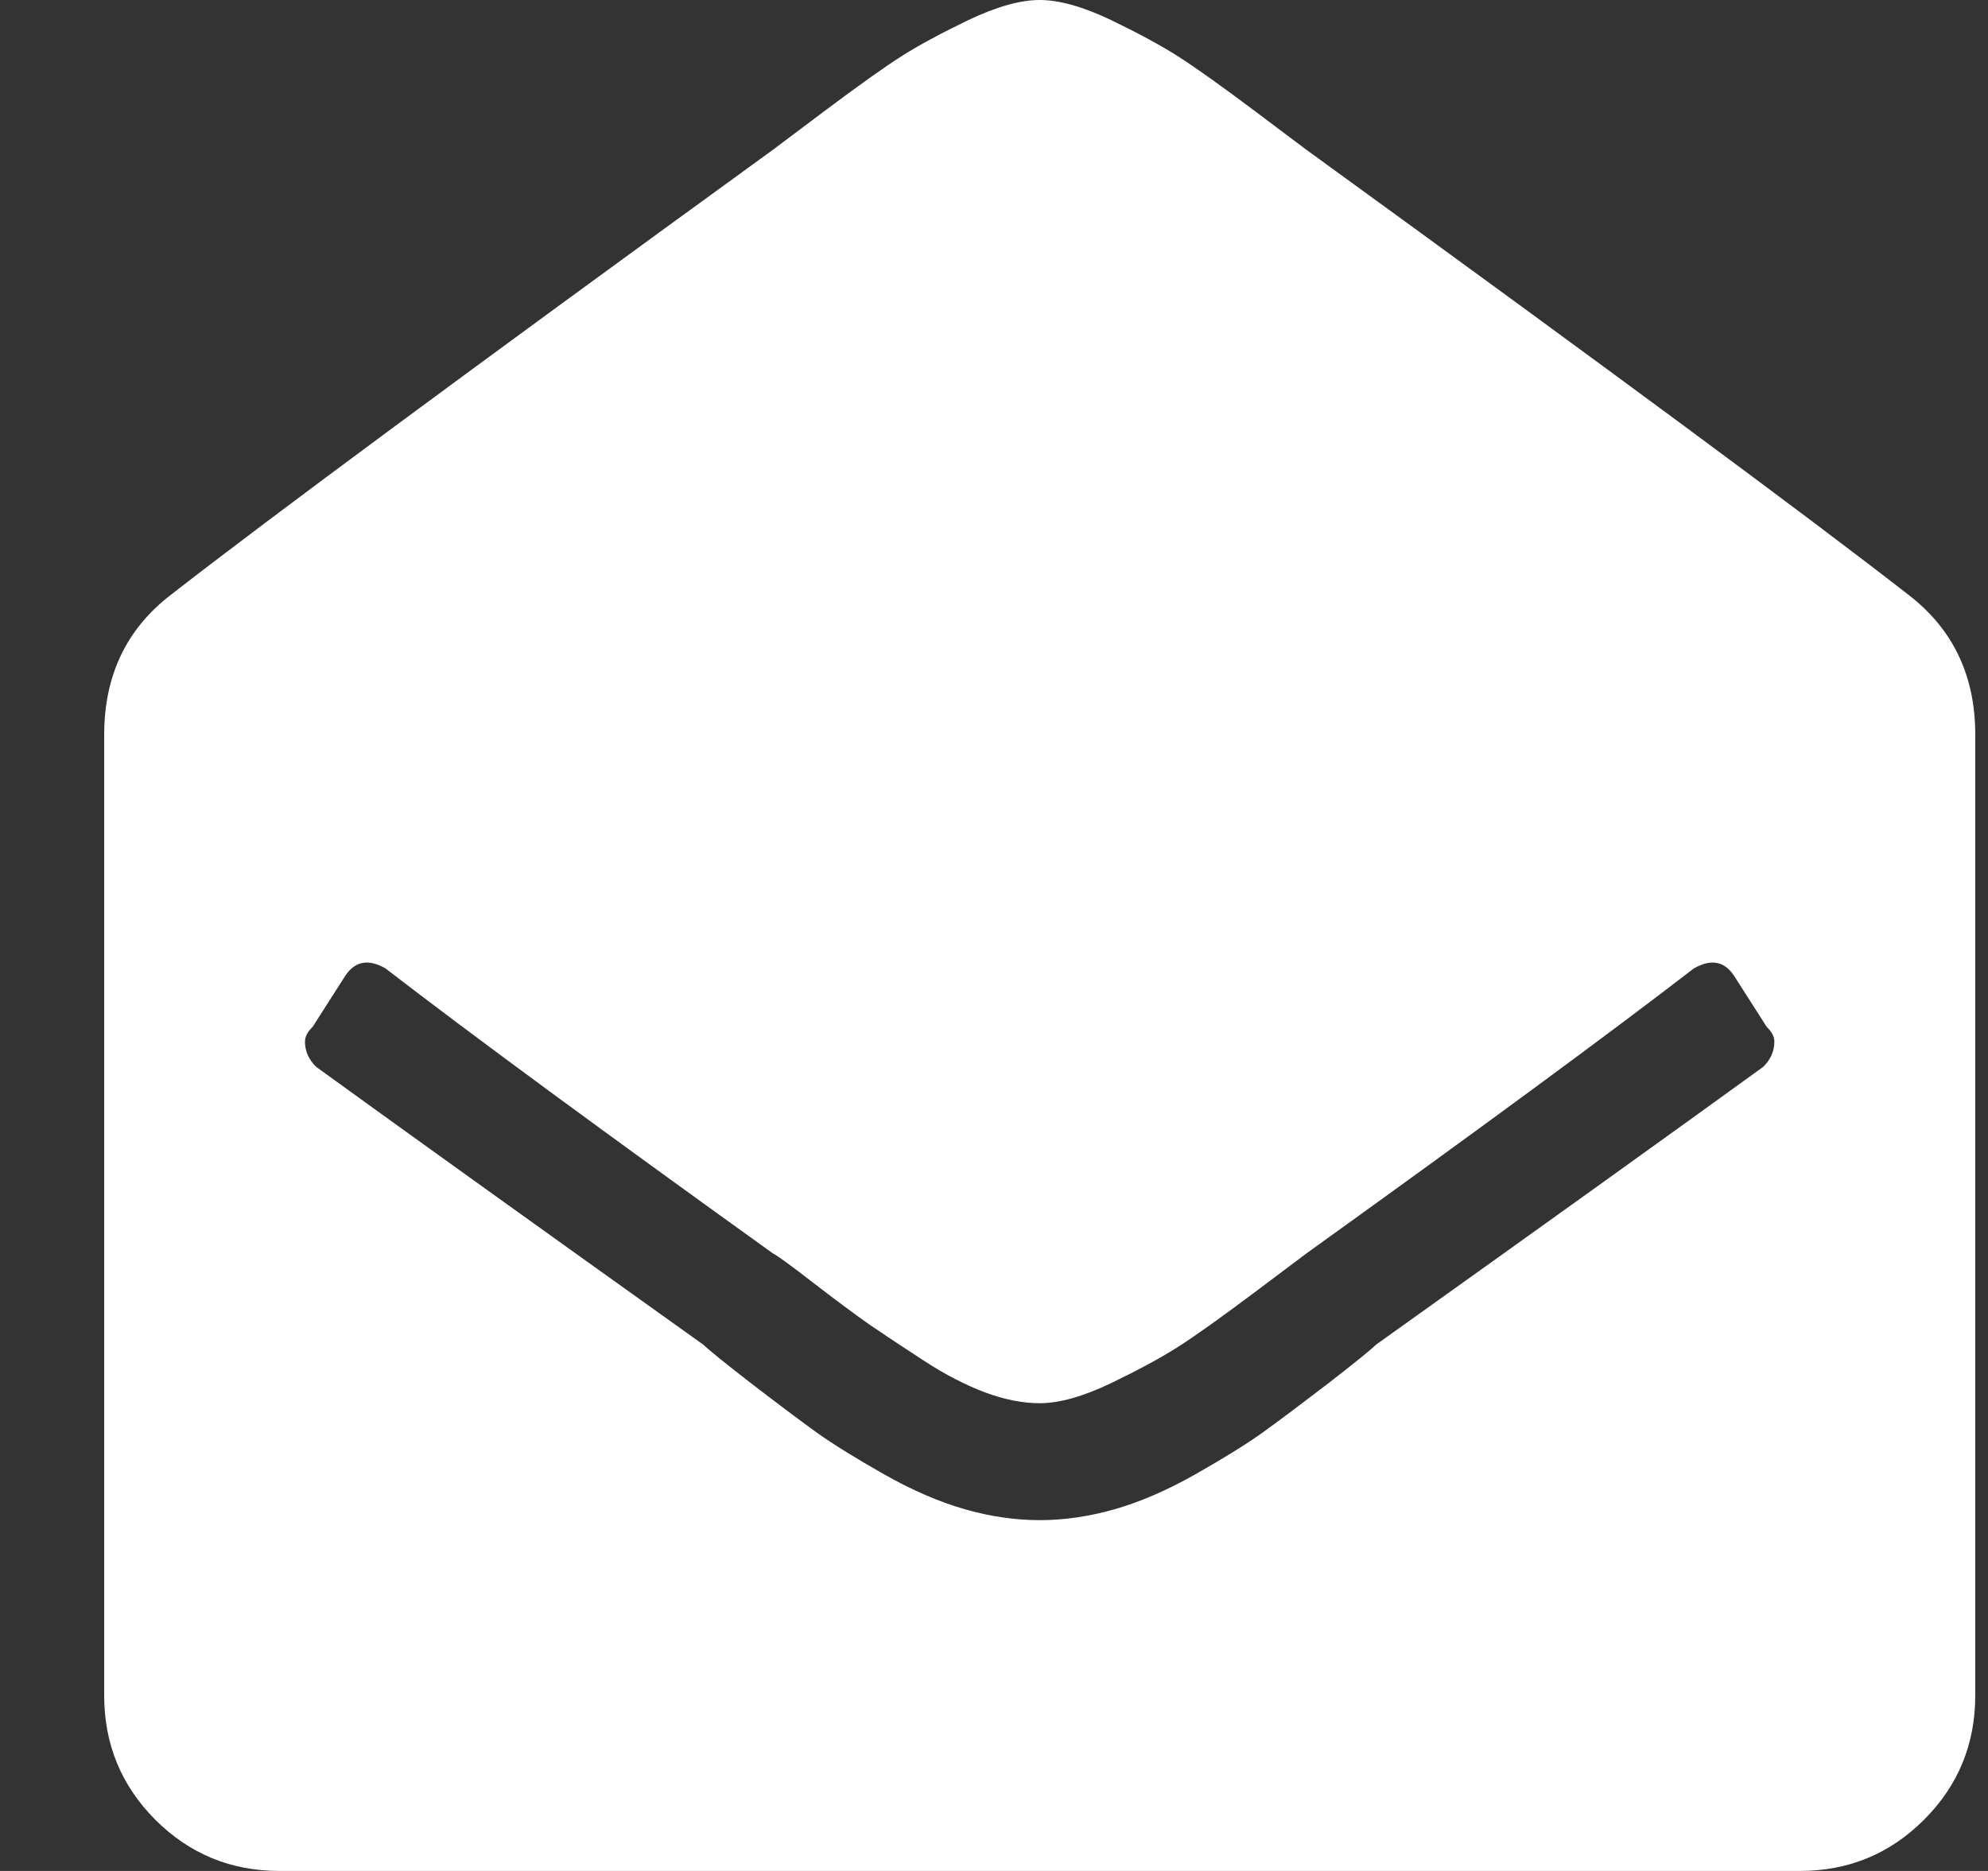 <svg width="17" height="16" viewBox="0 0 17 16" fill="none" xmlns="http://www.w3.org/2000/svg">
<rect x="0" y="0" width="17" height="16" fill="#333333" stroke="none"/>
<path d="M16.891 6.282V14.5C16.891 14.916 16.745 15.27 16.453 15.562C16.161 15.854 15.807 16 15.391 16H2.391C1.974 16 1.62 15.854 1.328 15.562C1.037 15.27 0.891 14.916 0.891 14.5V6.282C0.891 5.781 1.078 5.385 1.453 5.093C2.308 4.427 4.026 3.156 6.608 1.282C6.608 1.282 6.754 1.173 7.046 0.953C7.338 0.734 7.557 0.578 7.704 0.484C7.849 0.391 8.042 0.287 8.282 0.171C8.522 0.057 8.725 0 8.891 0C9.058 0 9.261 0.057 9.5 0.171C9.74 0.287 9.932 0.391 10.077 0.484C10.224 0.578 10.443 0.734 10.735 0.953C11.027 1.173 11.173 1.282 11.173 1.282C13.755 3.156 15.474 4.427 16.328 5.093C16.703 5.385 16.891 5.781 16.891 6.282ZM15.108 8.782L14.828 8.344C14.745 8.219 14.631 8.198 14.484 8.282C13.755 8.844 12.651 9.656 11.173 10.718C11.173 10.718 11.027 10.827 10.735 11.047C10.443 11.266 10.224 11.422 10.077 11.516C9.932 11.609 9.74 11.713 9.5 11.829C9.261 11.943 9.058 12 8.891 12C8.745 12 8.589 11.969 8.422 11.907C8.256 11.844 8.084 11.756 7.906 11.64C7.73 11.526 7.574 11.422 7.437 11.329C7.302 11.234 7.141 11.114 6.953 10.969C6.766 10.824 6.651 10.74 6.608 10.718C5.13 9.656 4.026 8.844 3.297 8.282C3.151 8.198 3.036 8.219 2.953 8.344L2.673 8.782C2.63 8.824 2.608 8.865 2.608 8.907C2.608 8.99 2.64 9.062 2.704 9.124C3.454 9.667 4.557 10.459 6.015 11.5C6.057 11.541 6.192 11.651 6.422 11.829C6.651 12.005 6.839 12.146 6.984 12.251C7.131 12.355 7.323 12.474 7.562 12.609C7.802 12.745 8.031 12.844 8.251 12.907C8.468 12.969 8.682 13 8.891 13C9.1 13 9.313 12.969 9.531 12.907C9.75 12.844 9.98 12.745 10.22 12.609C10.458 12.474 10.651 12.355 10.797 12.251C10.943 12.146 11.13 12.005 11.36 11.829C11.589 11.651 11.725 11.541 11.766 11.5C13.224 10.459 14.328 9.667 15.077 9.124C15.141 9.062 15.173 8.99 15.173 8.907C15.173 8.865 15.151 8.824 15.108 8.782Z" fill="white"/>
</svg>
